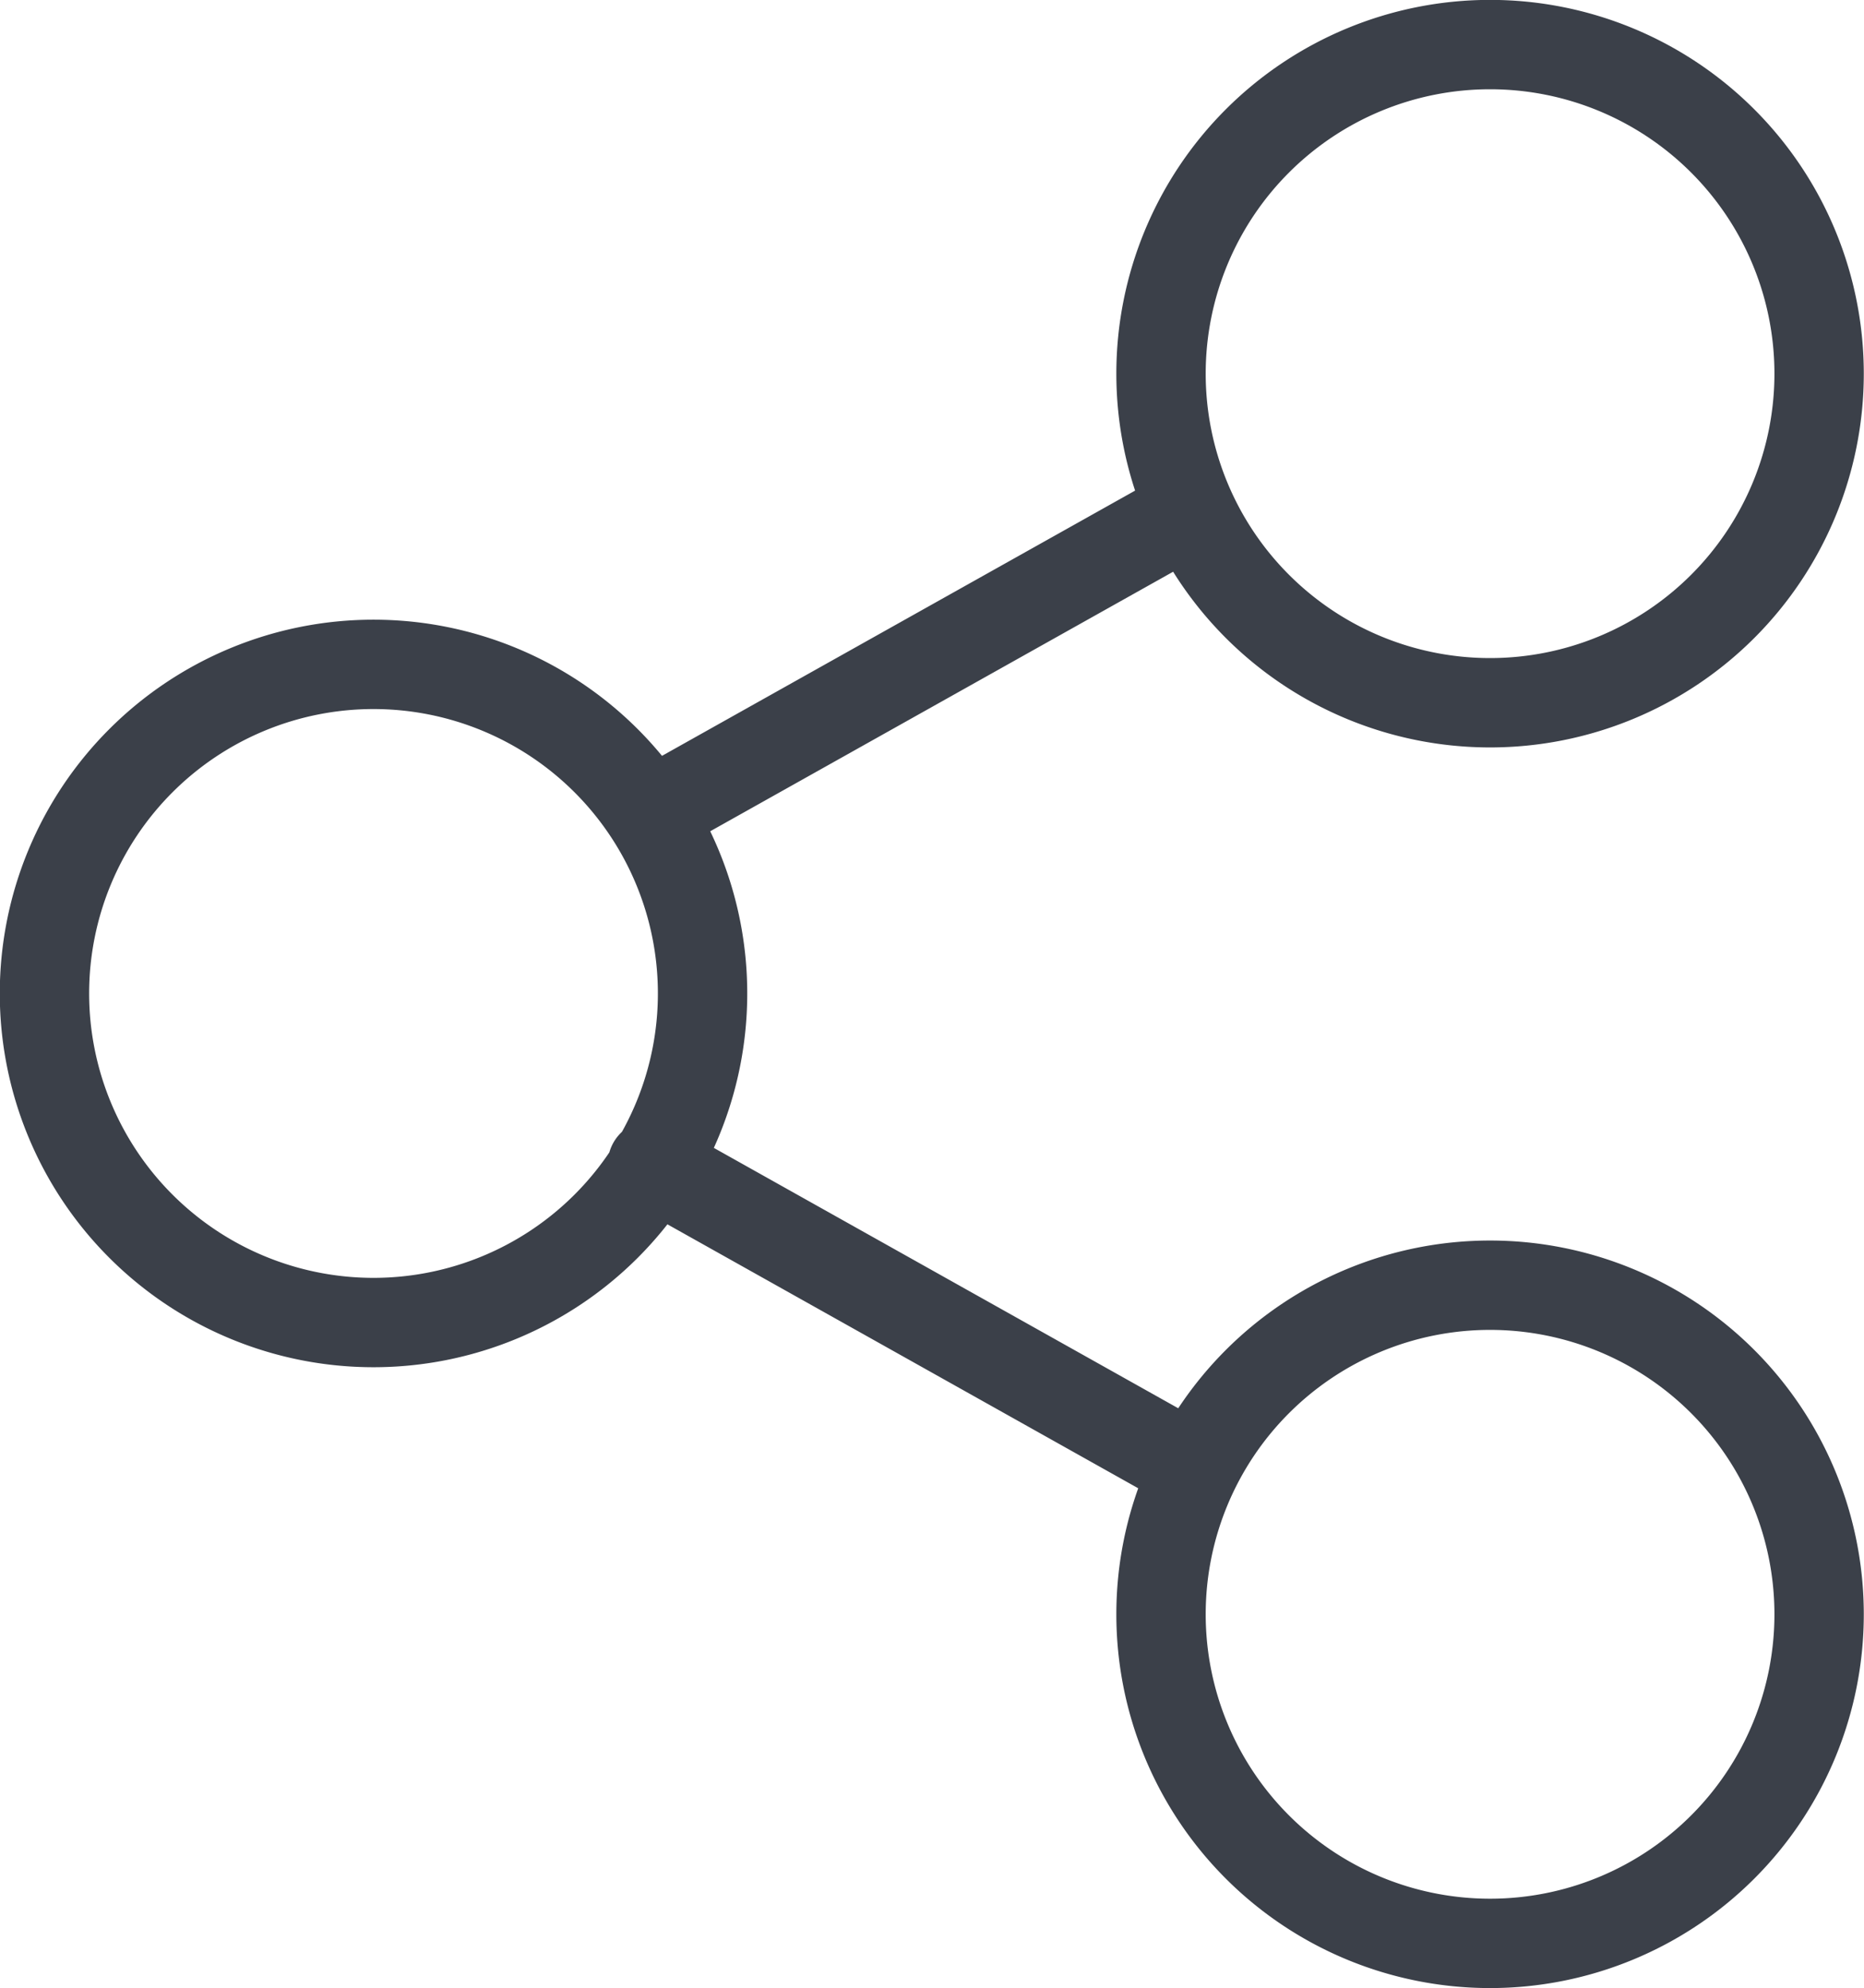 <svg xmlns="http://www.w3.org/2000/svg" width="17.731" height="18.91" viewBox="0 0 17.731 18.91">
  <g id="Расшарить" transform="translate(0.425 0.425)">
    <path id="share" d="M303.16,399.082l5.1,2.859m-5.1-6.208,5.1-2.859m-7.752,1.45a3.13,3.13,0,1,1-3.13,3.13,3.13,3.13,0,0,1,3.13-3.13Zm10.621,5.905a3.13,3.13,0,1,1-3.13,3.13,3.13,3.13,0,0,1,3.13-3.13Zm0-11.8a3.13,3.13,0,1,1-3.13,3.13,3.13,3.13,0,0,1,3.13-3.13Z" transform="translate(-297.38 -388.43)" fill="none" stroke="#3b4049" stroke-linecap="round" stroke-linejoin="round" stroke-width="0.85"/>
  </g>
</svg>
